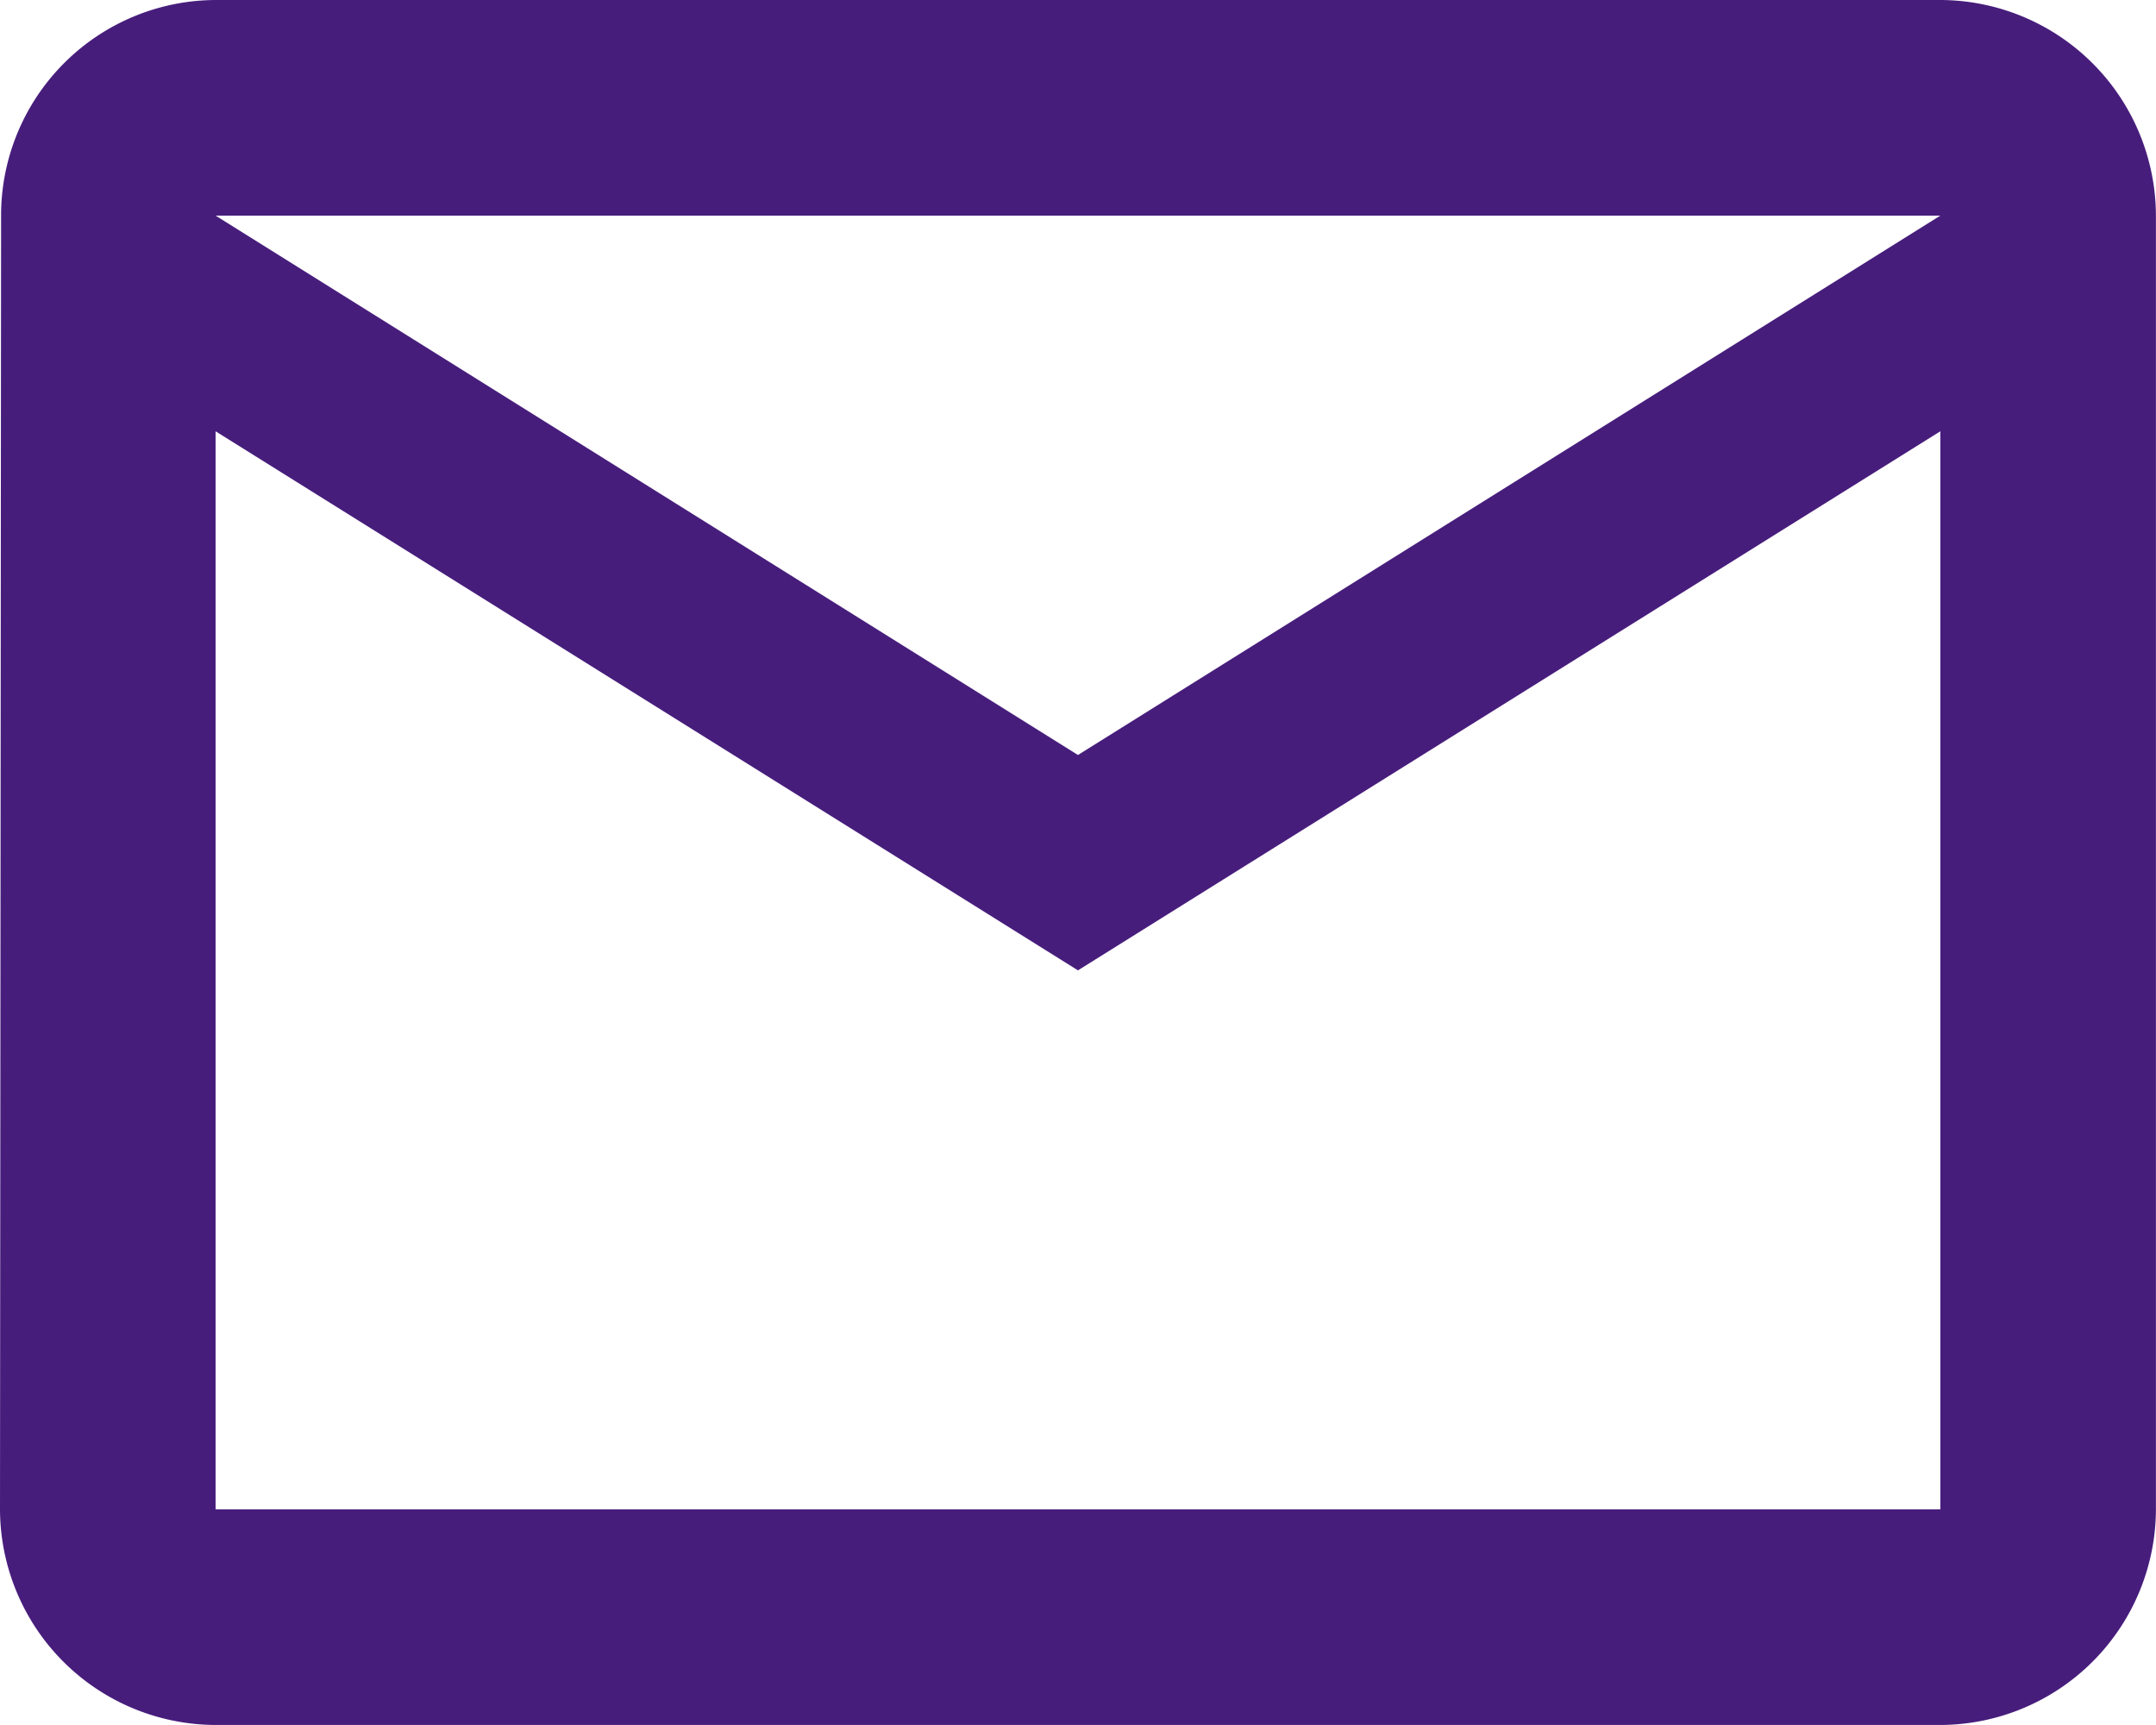 <svg xmlns="http://www.w3.org/2000/svg" width="27.703" height="22.162" viewBox="0 0 27.703 22.162">
  <path id="Icon_material-mail-outline" data-name="Icon material-mail-outline" d="M27.932,6H5.77A2.767,2.767,0,0,0,3.014,8.77L3,25.392a2.778,2.778,0,0,0,2.77,2.77H27.932a2.778,2.778,0,0,0,2.77-2.77V8.77A2.778,2.778,0,0,0,27.932,6Zm0,19.392H5.77V11.541l11.081,6.926,11.081-6.926ZM16.851,15.7,5.77,8.77H27.932Z" transform="translate(-3 -6)" fill="#471d7c"/>
</svg>
